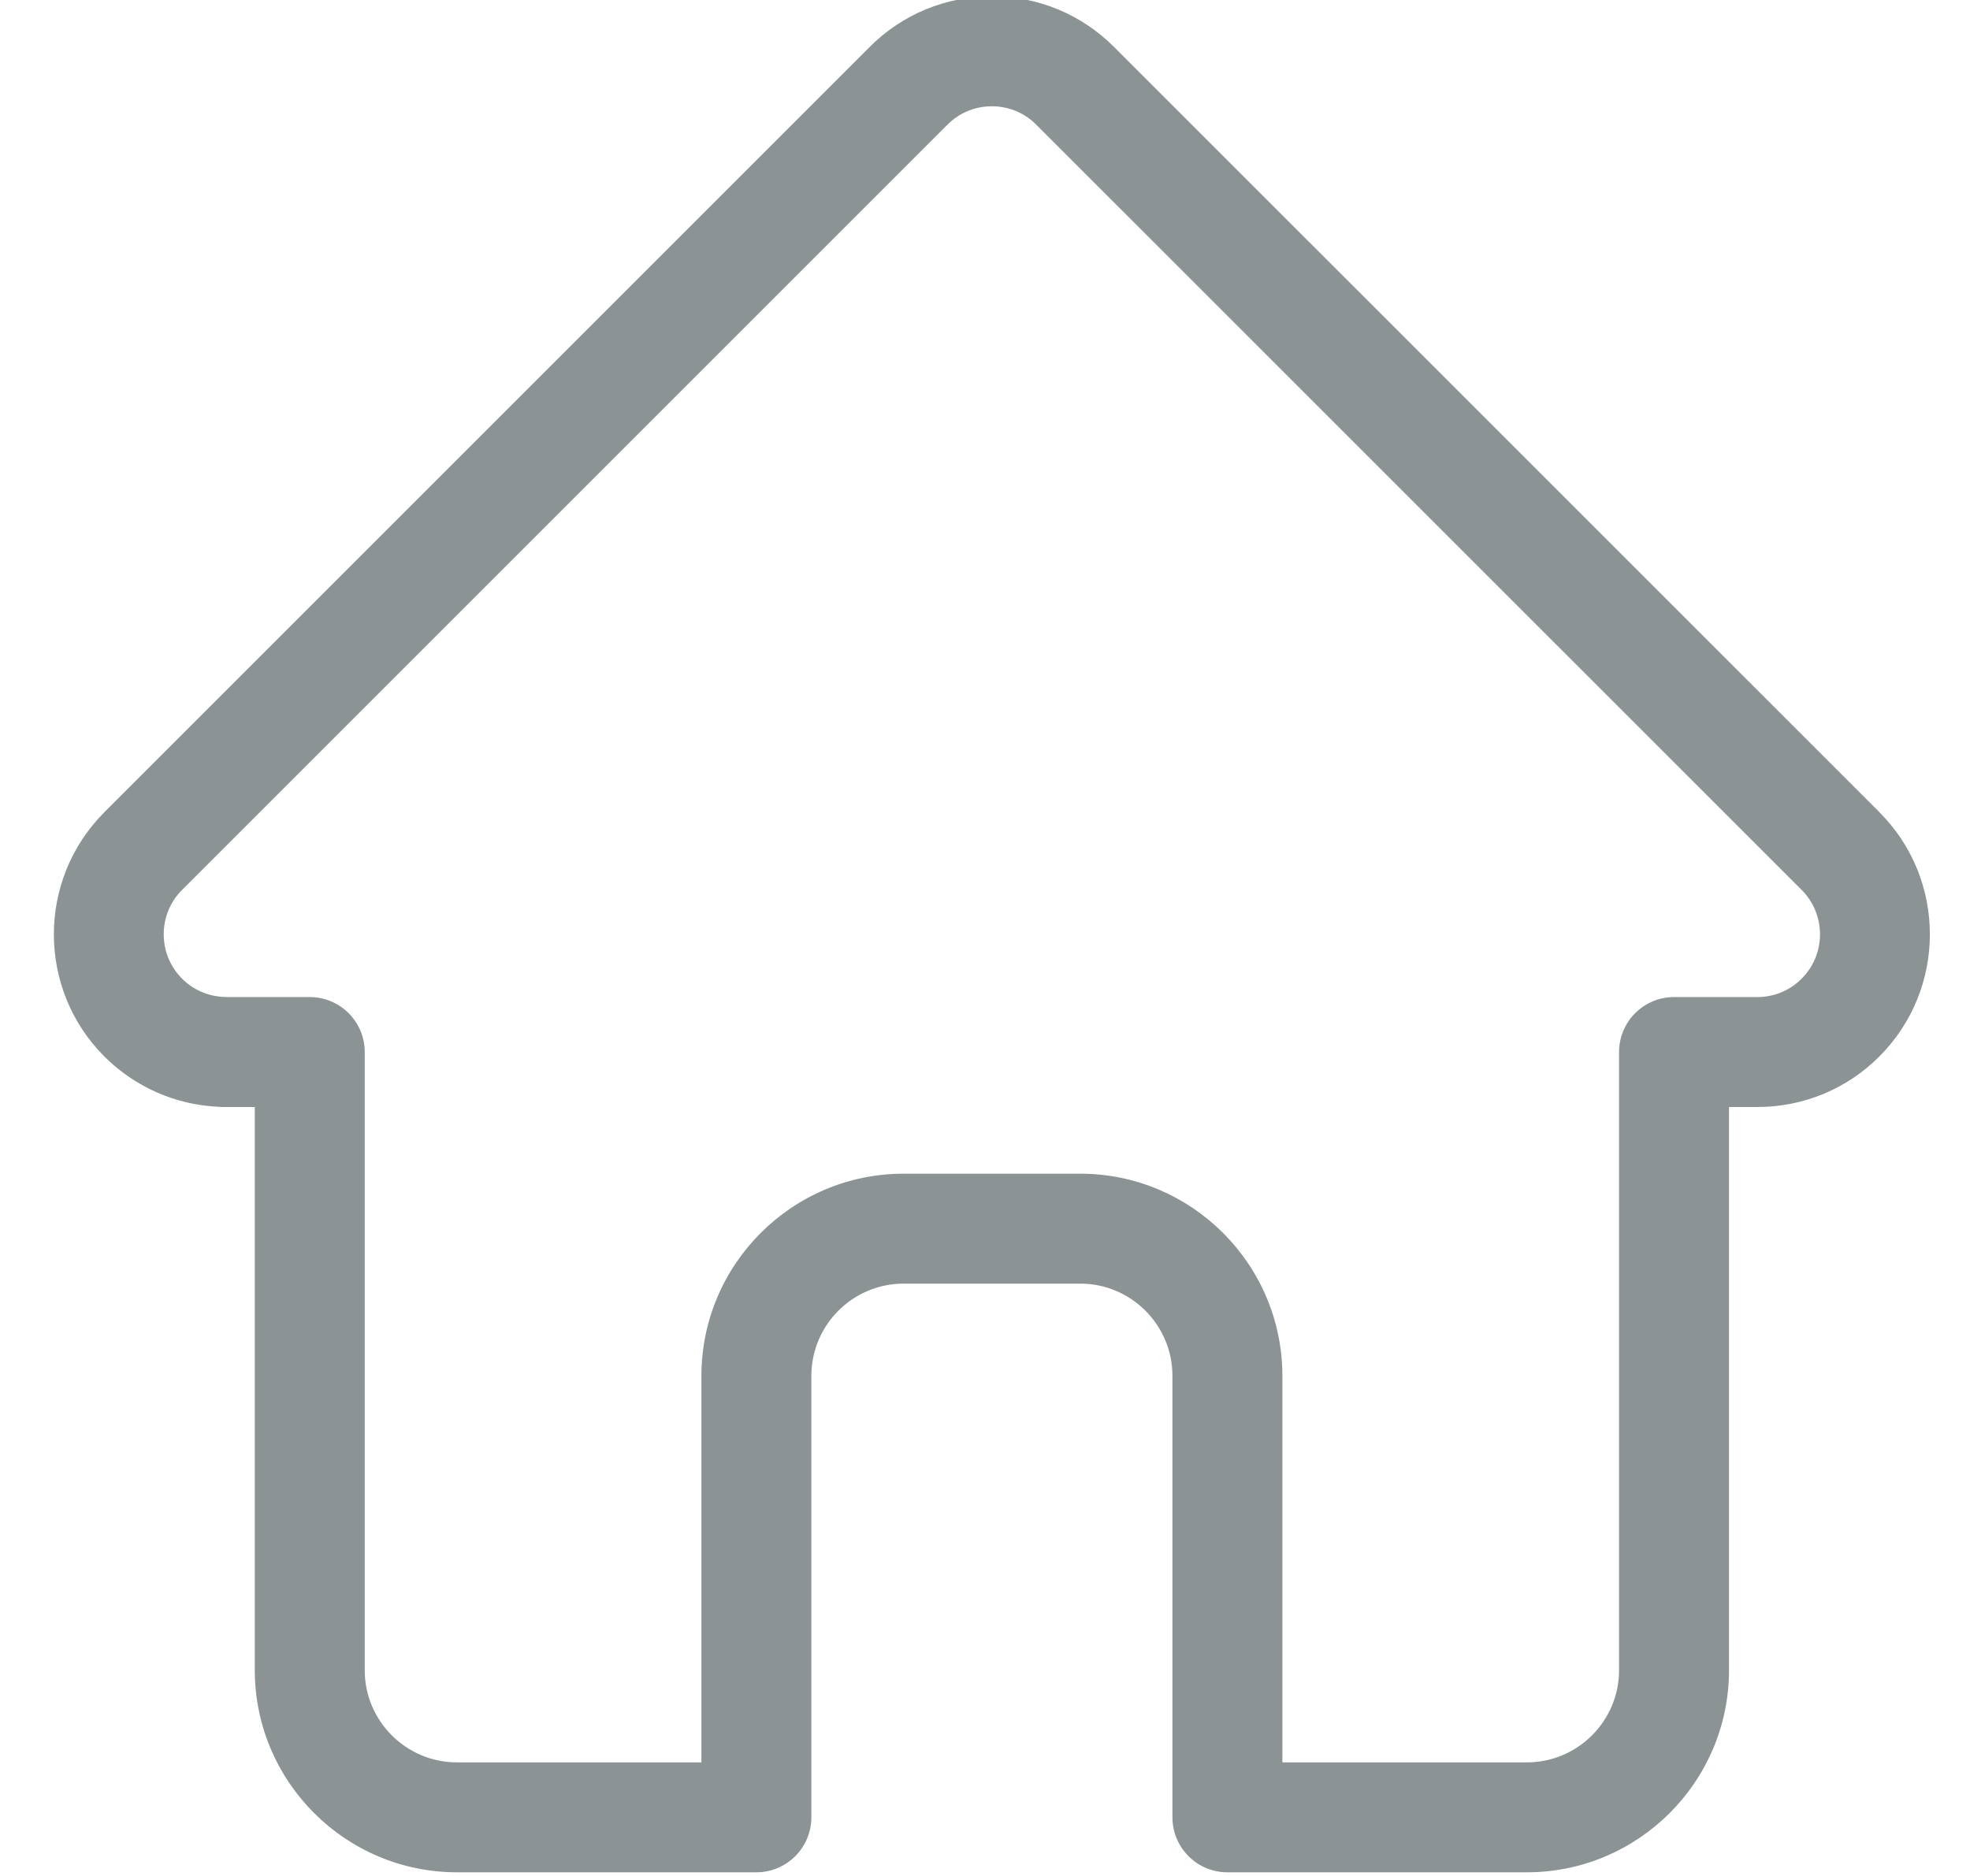 <svg width="21" height="20" viewBox="0 0 21 20" fill="none" xmlns="http://www.w3.org/2000/svg">
<path d="M20.035 8.66C20.035 8.66 20.034 8.659 20.034 8.658L11.875 0.5C11.527 0.152 11.065 -0.039 10.573 -0.039C10.082 -0.039 9.619 0.152 9.271 0.5L1.117 8.654C1.114 8.657 1.111 8.66 1.109 8.663C0.395 9.381 0.396 10.546 1.112 11.263C1.44 11.59 1.872 11.78 2.334 11.8C2.353 11.802 2.372 11.802 2.391 11.802H2.716V17.806C2.716 18.994 3.683 19.961 4.871 19.961H8.063C8.386 19.961 8.649 19.698 8.649 19.375V14.668C8.649 14.126 9.09 13.685 9.632 13.685H11.515C12.057 13.685 12.498 14.126 12.498 14.668V19.375C12.498 19.698 12.76 19.961 13.084 19.961H16.276C17.464 19.961 18.431 18.994 18.431 17.806V11.802H18.732C19.224 11.802 19.686 11.611 20.034 11.263C20.751 10.545 20.752 9.378 20.035 8.66ZM19.205 10.434C19.079 10.561 18.911 10.63 18.732 10.63H17.845C17.521 10.63 17.259 10.893 17.259 11.216V17.806C17.259 18.348 16.818 18.789 16.276 18.789H13.67V14.668C13.67 13.48 12.703 12.513 11.515 12.513H9.632C8.444 12.513 7.477 13.48 7.477 14.668V18.789H4.871C4.329 18.789 3.888 18.348 3.888 17.806V11.216C3.888 10.893 3.626 10.63 3.302 10.63H2.43C2.421 10.63 2.412 10.629 2.402 10.629C2.228 10.626 2.064 10.557 1.941 10.434C1.68 10.173 1.68 9.749 1.941 9.487C1.941 9.487 1.941 9.487 1.942 9.487L1.942 9.487L10.1 1.329C10.226 1.202 10.395 1.133 10.573 1.133C10.752 1.133 10.92 1.202 11.046 1.329L19.203 9.485C19.204 9.486 19.205 9.487 19.207 9.489C19.466 9.75 19.466 10.174 19.205 10.434Z" fill="#8C9395"/>
</svg>

